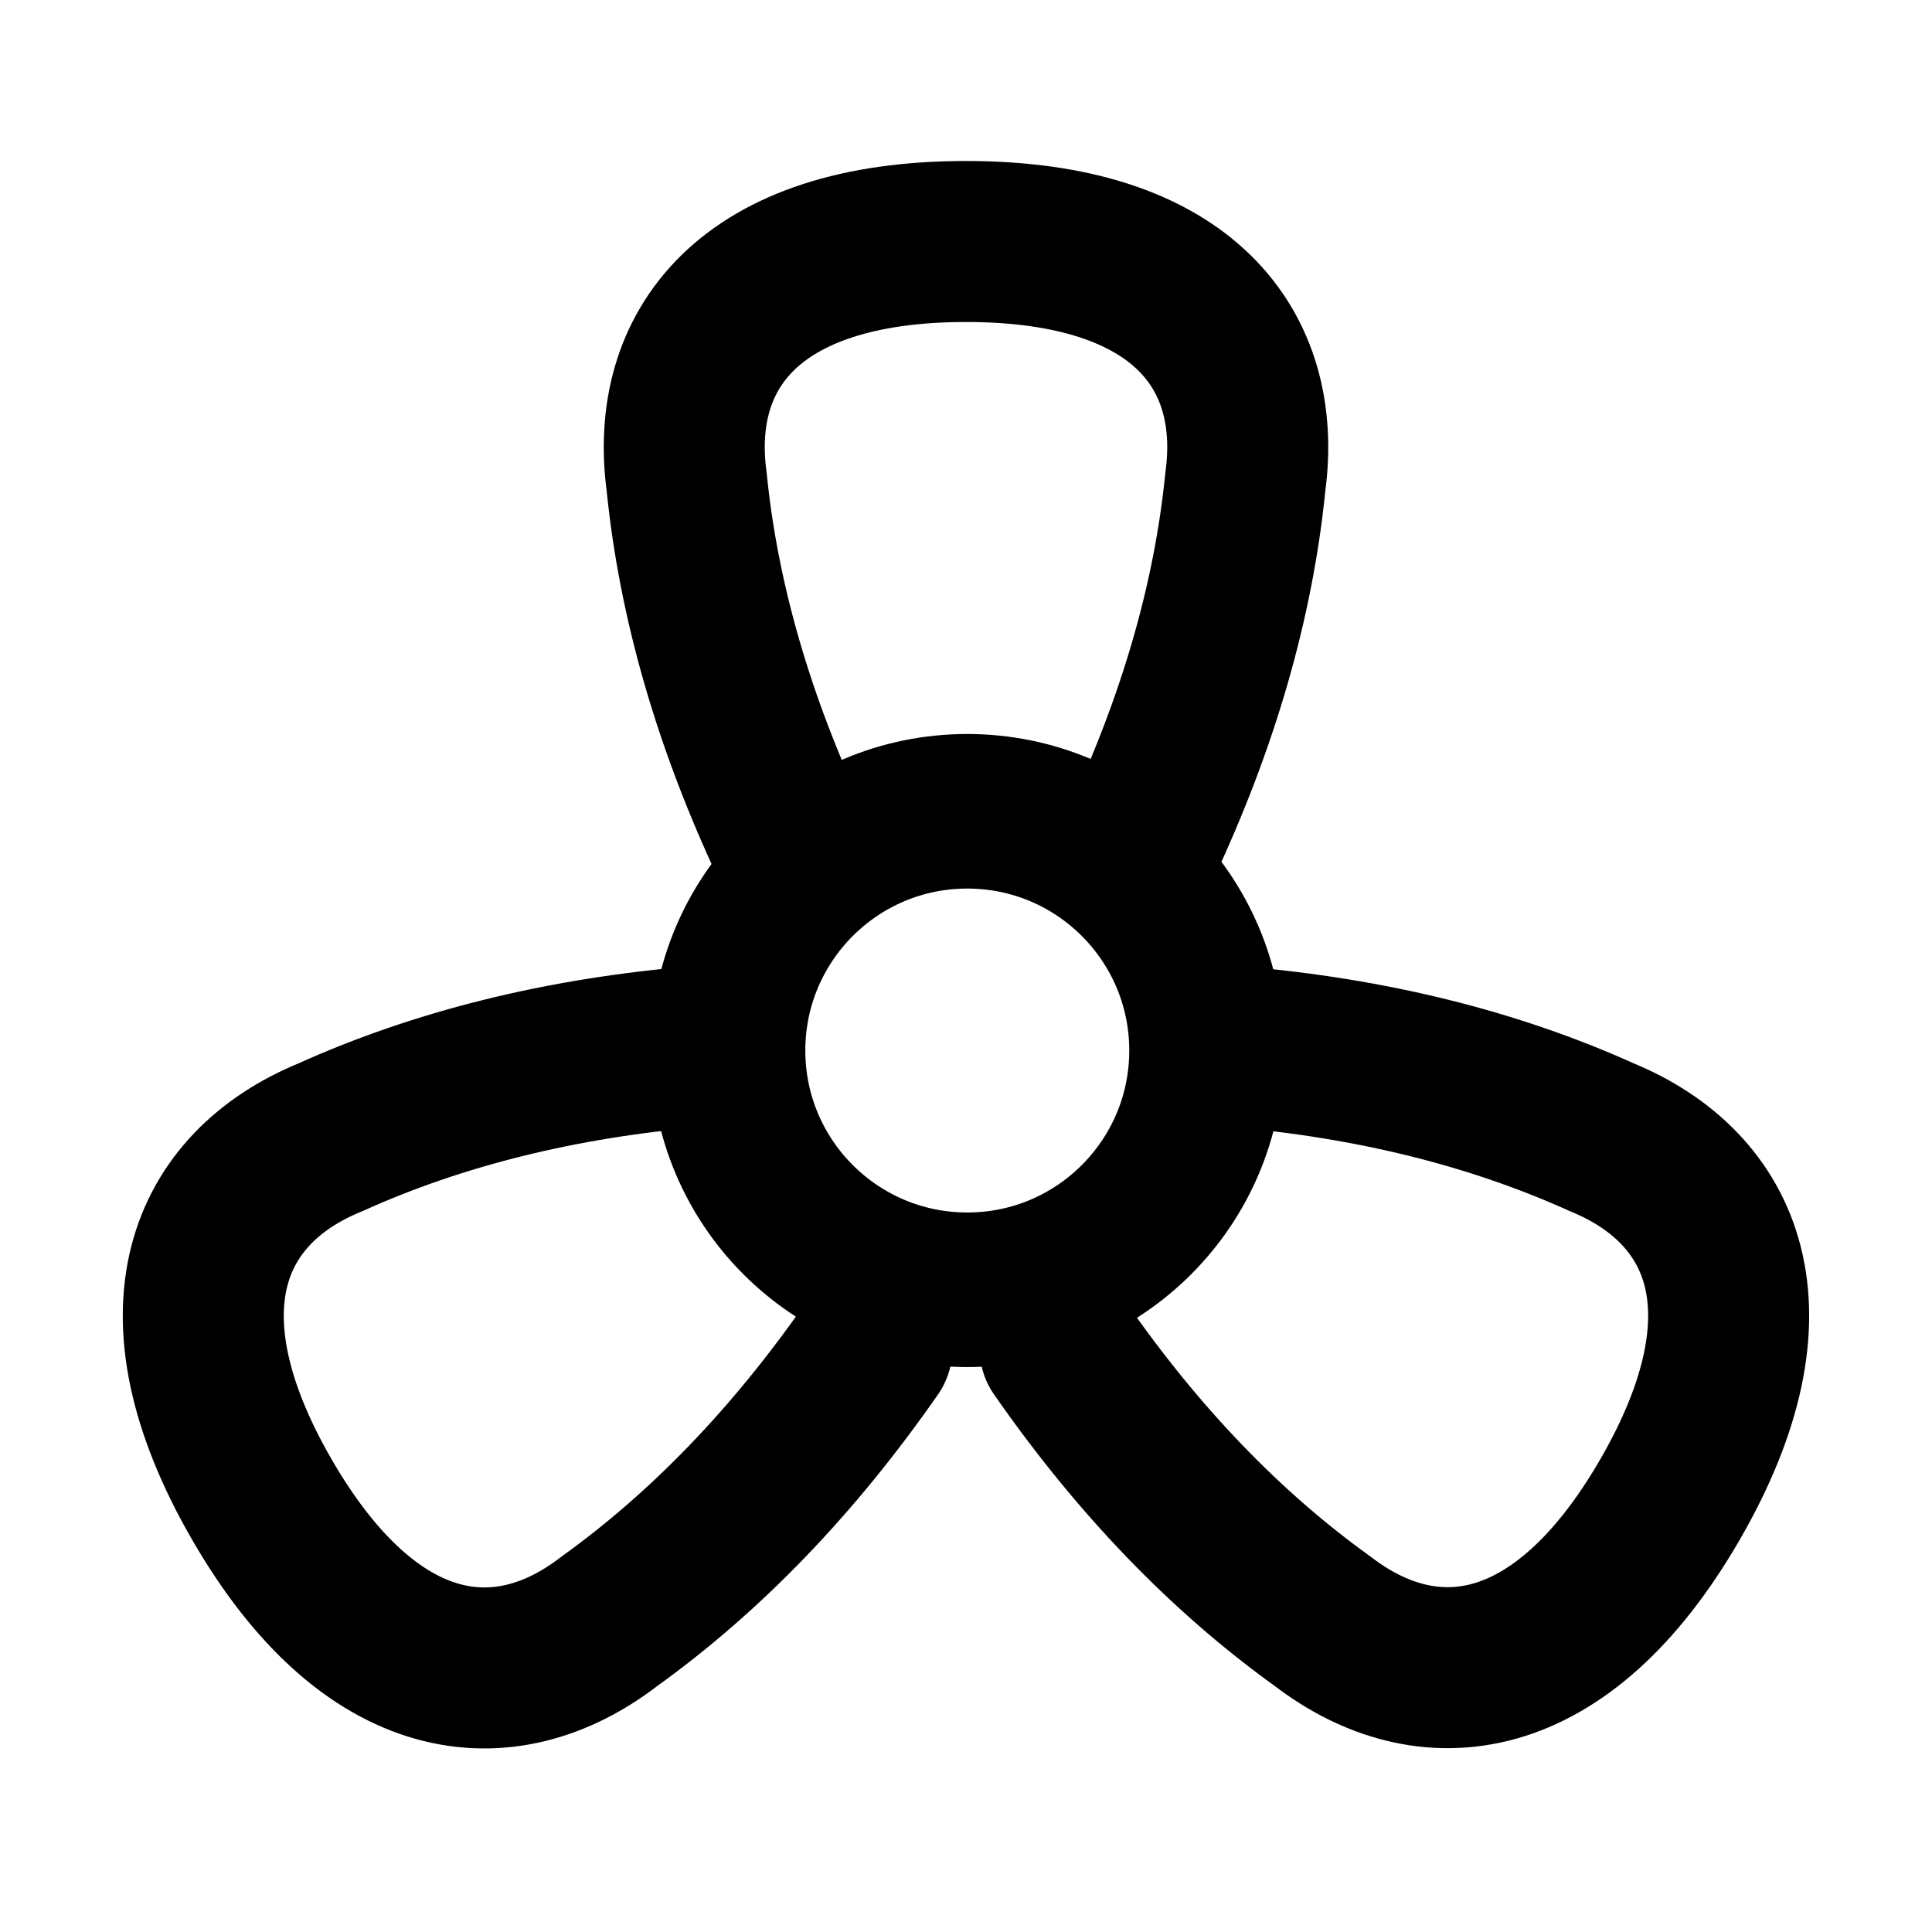 <svg width="1000" height="1000" viewBox="0 0 24 24" fill="none" stroke="currentColor" stroke-width="2" stroke-linecap="round" stroke-linejoin="round" class="icon icon-tabler icons-tabler-outline icon-tabler-propeller" xmlns="http://www.w3.org/2000/svg">
    <path d="M0 0h24v24H0Z" stroke="none"/>
    <path d="M14.167 10.5c.722-1.538 1.156-3.043 1.303-4.514C15.69 4.356 14.708 3 12 3S8.31 4.357 8.53 5.986c.147 1.471.581 2.976 1.303 4.514M13.169 16.751c.97 1.395 2.057 2.523 3.257 3.386 1.3 1 2.967.833 4.321-1.512 1.354-2.345.67-3.874-.85-4.498-1.348-.608-2.868-.985-4.562-1.128M8.664 13c-1.693.143-3.213.52-4.56 1.128-1.522.623-2.206 2.153-.852 4.498s3.02 2.517 4.321 1.512c1.2-.863 2.287-1.991 3.258-3.386"/>
    <circle style="display:inline;fill:none;fill-opacity:1;stroke:#000;stroke-width:1.92;stroke-linecap:round;stroke-linejoin:round;stroke-opacity:1;paint-order:markers stroke fill" cx="12.016" cy="13.05" r="2.972"/>
</svg>
